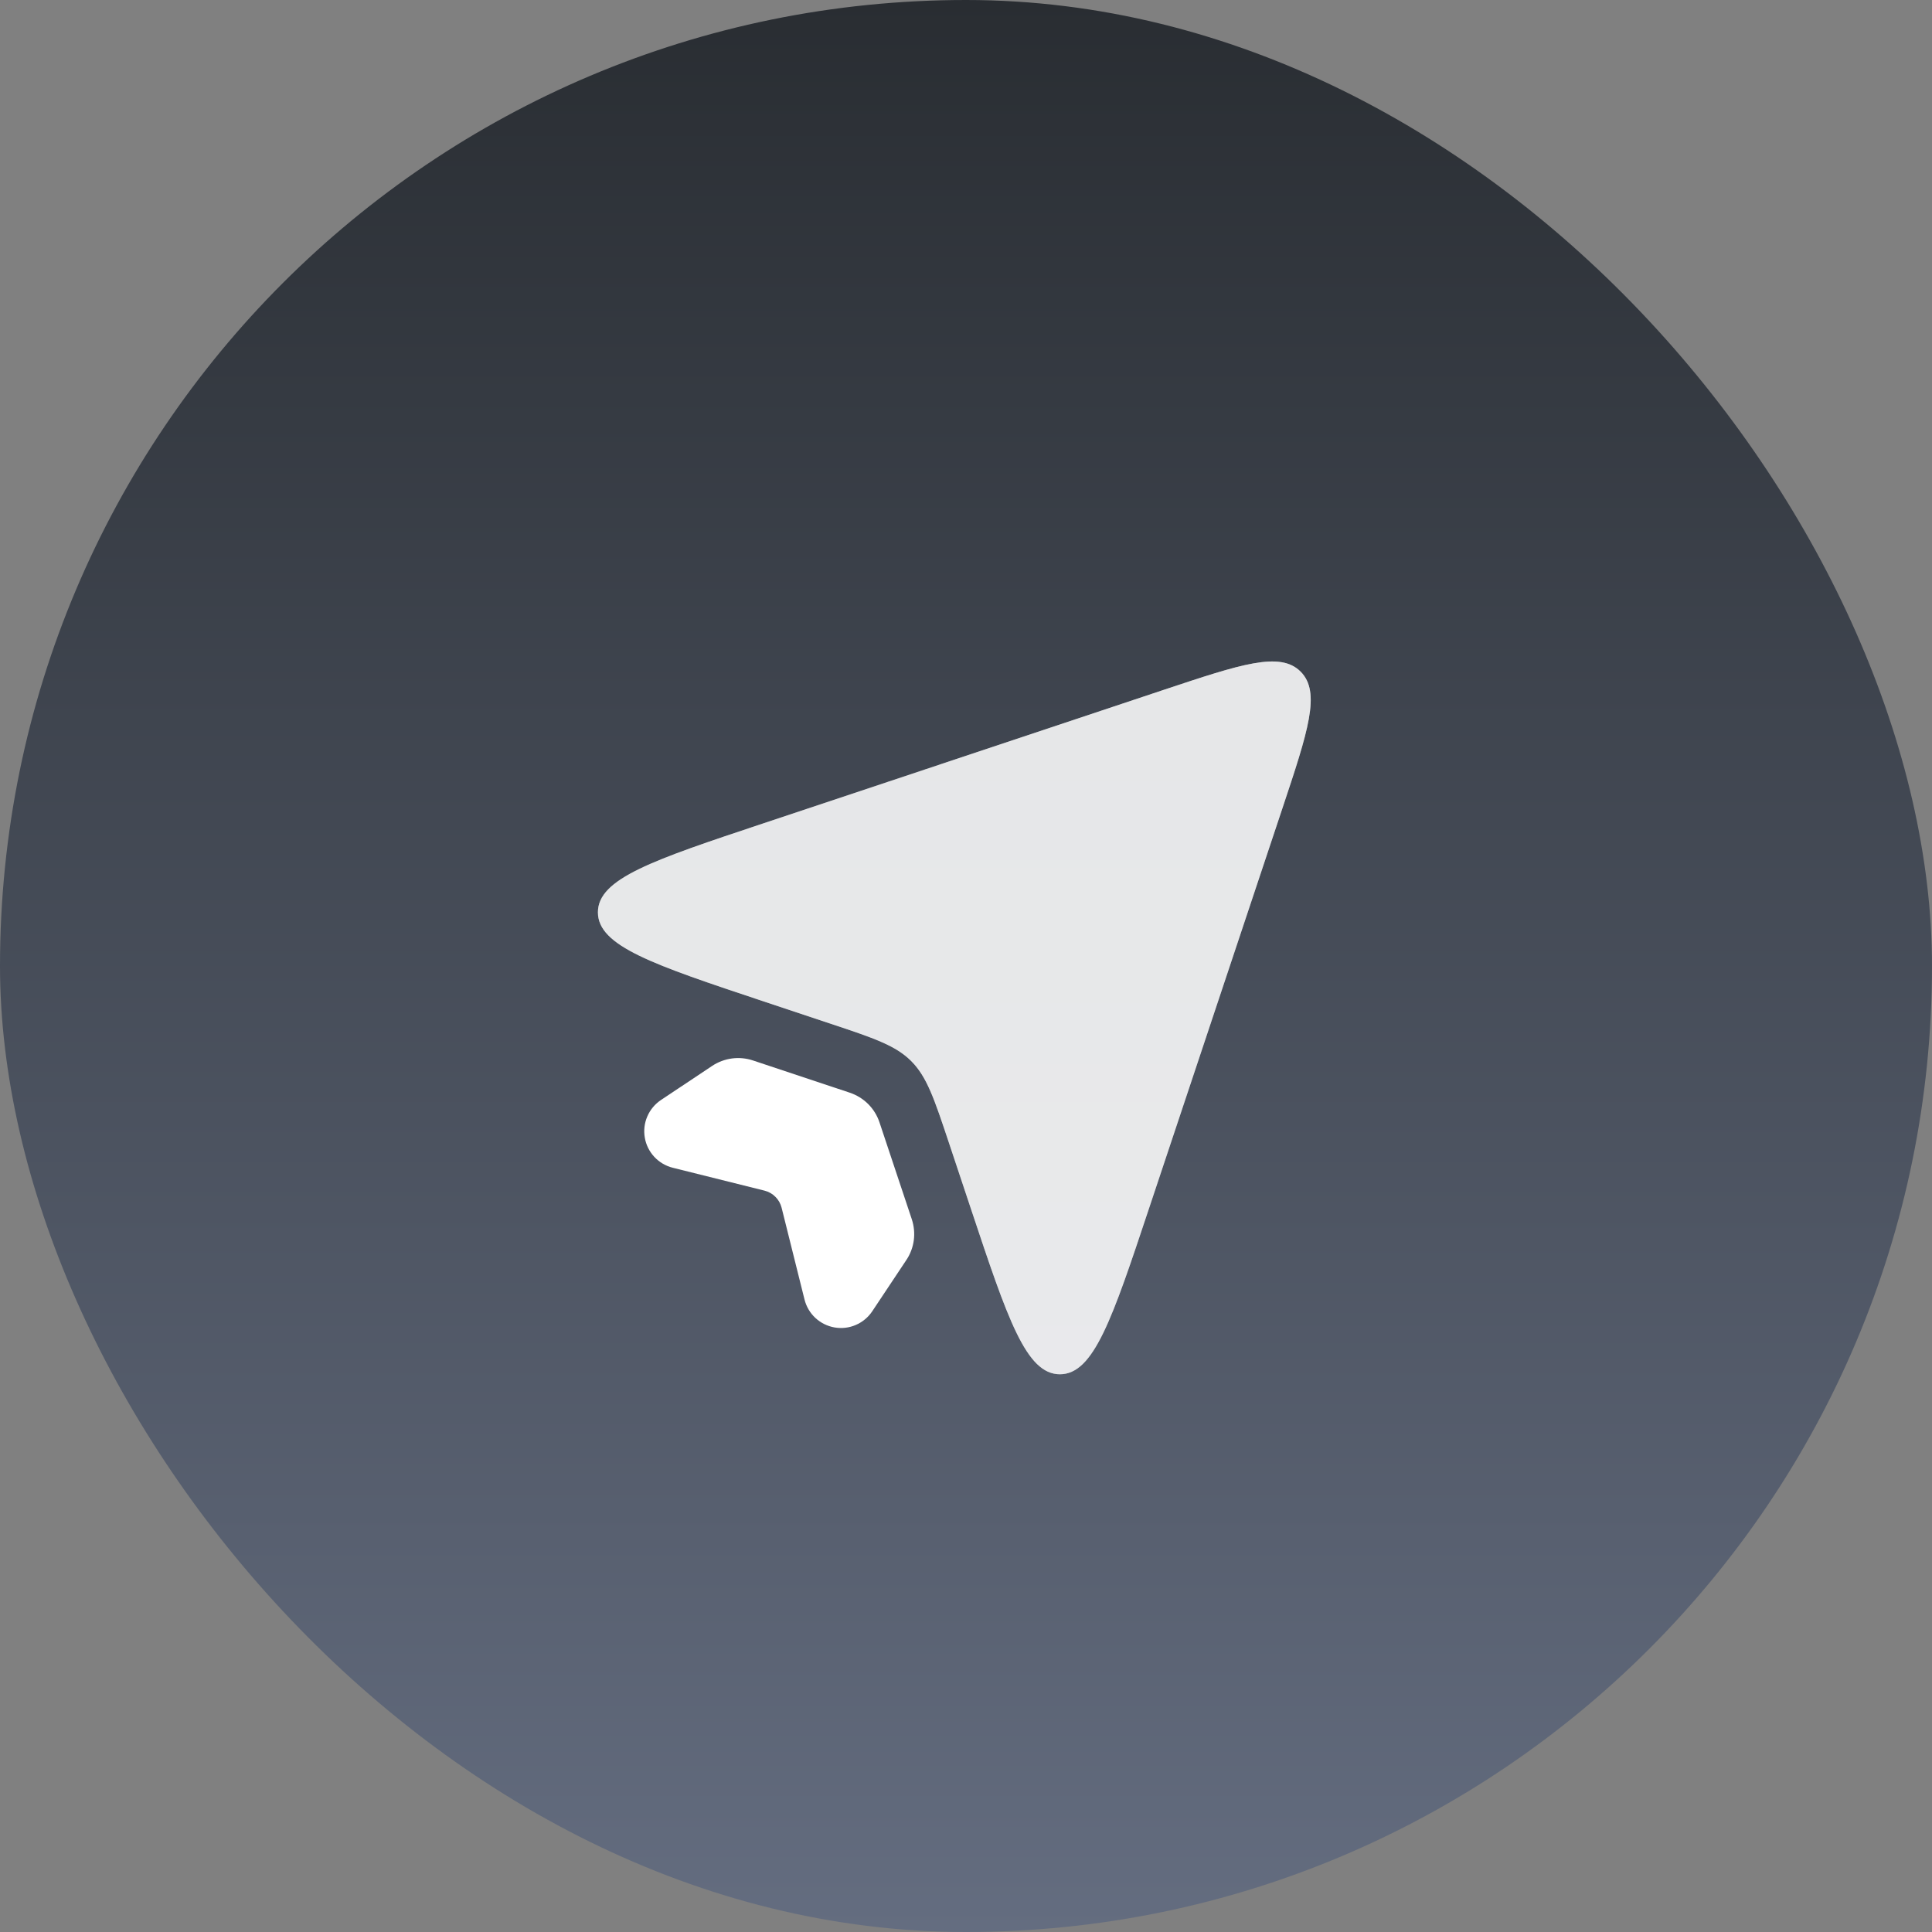 <svg width="48" height="48" viewBox="0 0 48 48" fill="none" xmlns="http://www.w3.org/2000/svg">
<rect x="0" y="0" width="48" height="48" fill="#808080" stroke="none"/>
<rect width="48" height="48" rx="24" fill="url(#paint0_linear_681_2156)"/>
<path d="M18.974 24.88L20.619 25.428C21.706 25.79 22.249 25.972 22.638 26.361C23.028 26.751 23.21 27.295 23.572 28.38L24.12 30.025C25.035 32.771 25.492 34.143 26.333 34.143C27.173 34.143 27.632 32.771 28.546 30.025L31.857 20.094C32.501 18.162 32.823 17.196 32.313 16.686C31.804 16.176 30.838 16.498 28.907 17.141L18.973 20.454C16.23 21.368 14.855 21.825 14.855 22.666C14.855 23.508 16.229 23.965 18.974 24.88Z" fill="white" fill-opacity="0.64"/>
<path d="M18.974 24.88L20.619 25.428C21.706 25.79 22.249 25.972 22.638 26.361C23.028 26.751 23.21 27.295 23.572 28.38L24.12 30.025C25.035 32.771 25.492 34.143 26.333 34.143C27.173 34.143 27.632 32.771 28.546 30.025L31.857 20.094C32.501 18.162 32.823 17.196 32.313 16.686C31.804 16.176 30.838 16.498 28.907 17.141L18.973 20.454C16.23 21.368 14.855 21.825 14.855 22.666C14.855 23.508 16.229 23.965 18.974 24.88Z" fill="white" fill-opacity="0.64"/>
<path d="M21.114 27.148L18.708 26.347C18.54 26.291 18.361 26.274 18.185 26.297C18.009 26.321 17.841 26.384 17.693 26.482L16.422 27.329C16.271 27.43 16.153 27.572 16.082 27.738C16.01 27.904 15.989 28.087 16.02 28.265C16.05 28.444 16.133 28.609 16.256 28.742C16.379 28.874 16.538 28.968 16.713 29.012L18.994 29.581C19.097 29.607 19.191 29.66 19.265 29.735C19.34 29.809 19.393 29.903 19.419 30.006L19.988 32.286C20.032 32.462 20.126 32.621 20.258 32.744C20.391 32.867 20.556 32.949 20.734 32.98C20.913 33.011 21.096 32.99 21.262 32.918C21.428 32.847 21.57 32.729 21.671 32.578L22.517 31.306C22.616 31.159 22.679 30.991 22.703 30.815C22.726 30.639 22.709 30.46 22.653 30.291L21.851 27.886C21.794 27.714 21.698 27.558 21.57 27.43C21.442 27.302 21.286 27.206 21.114 27.148Z" fill="white"/>
<defs>
<linearGradient id="paint0_linear_681_2156" x1="24" y1="0" x2="24" y2="48" gradientUnits="userSpaceOnUse">
<stop stop-color="#292D32"/>
<stop offset="1" stop-color="#646D80"/>
</linearGradient>
</defs>
</svg>
